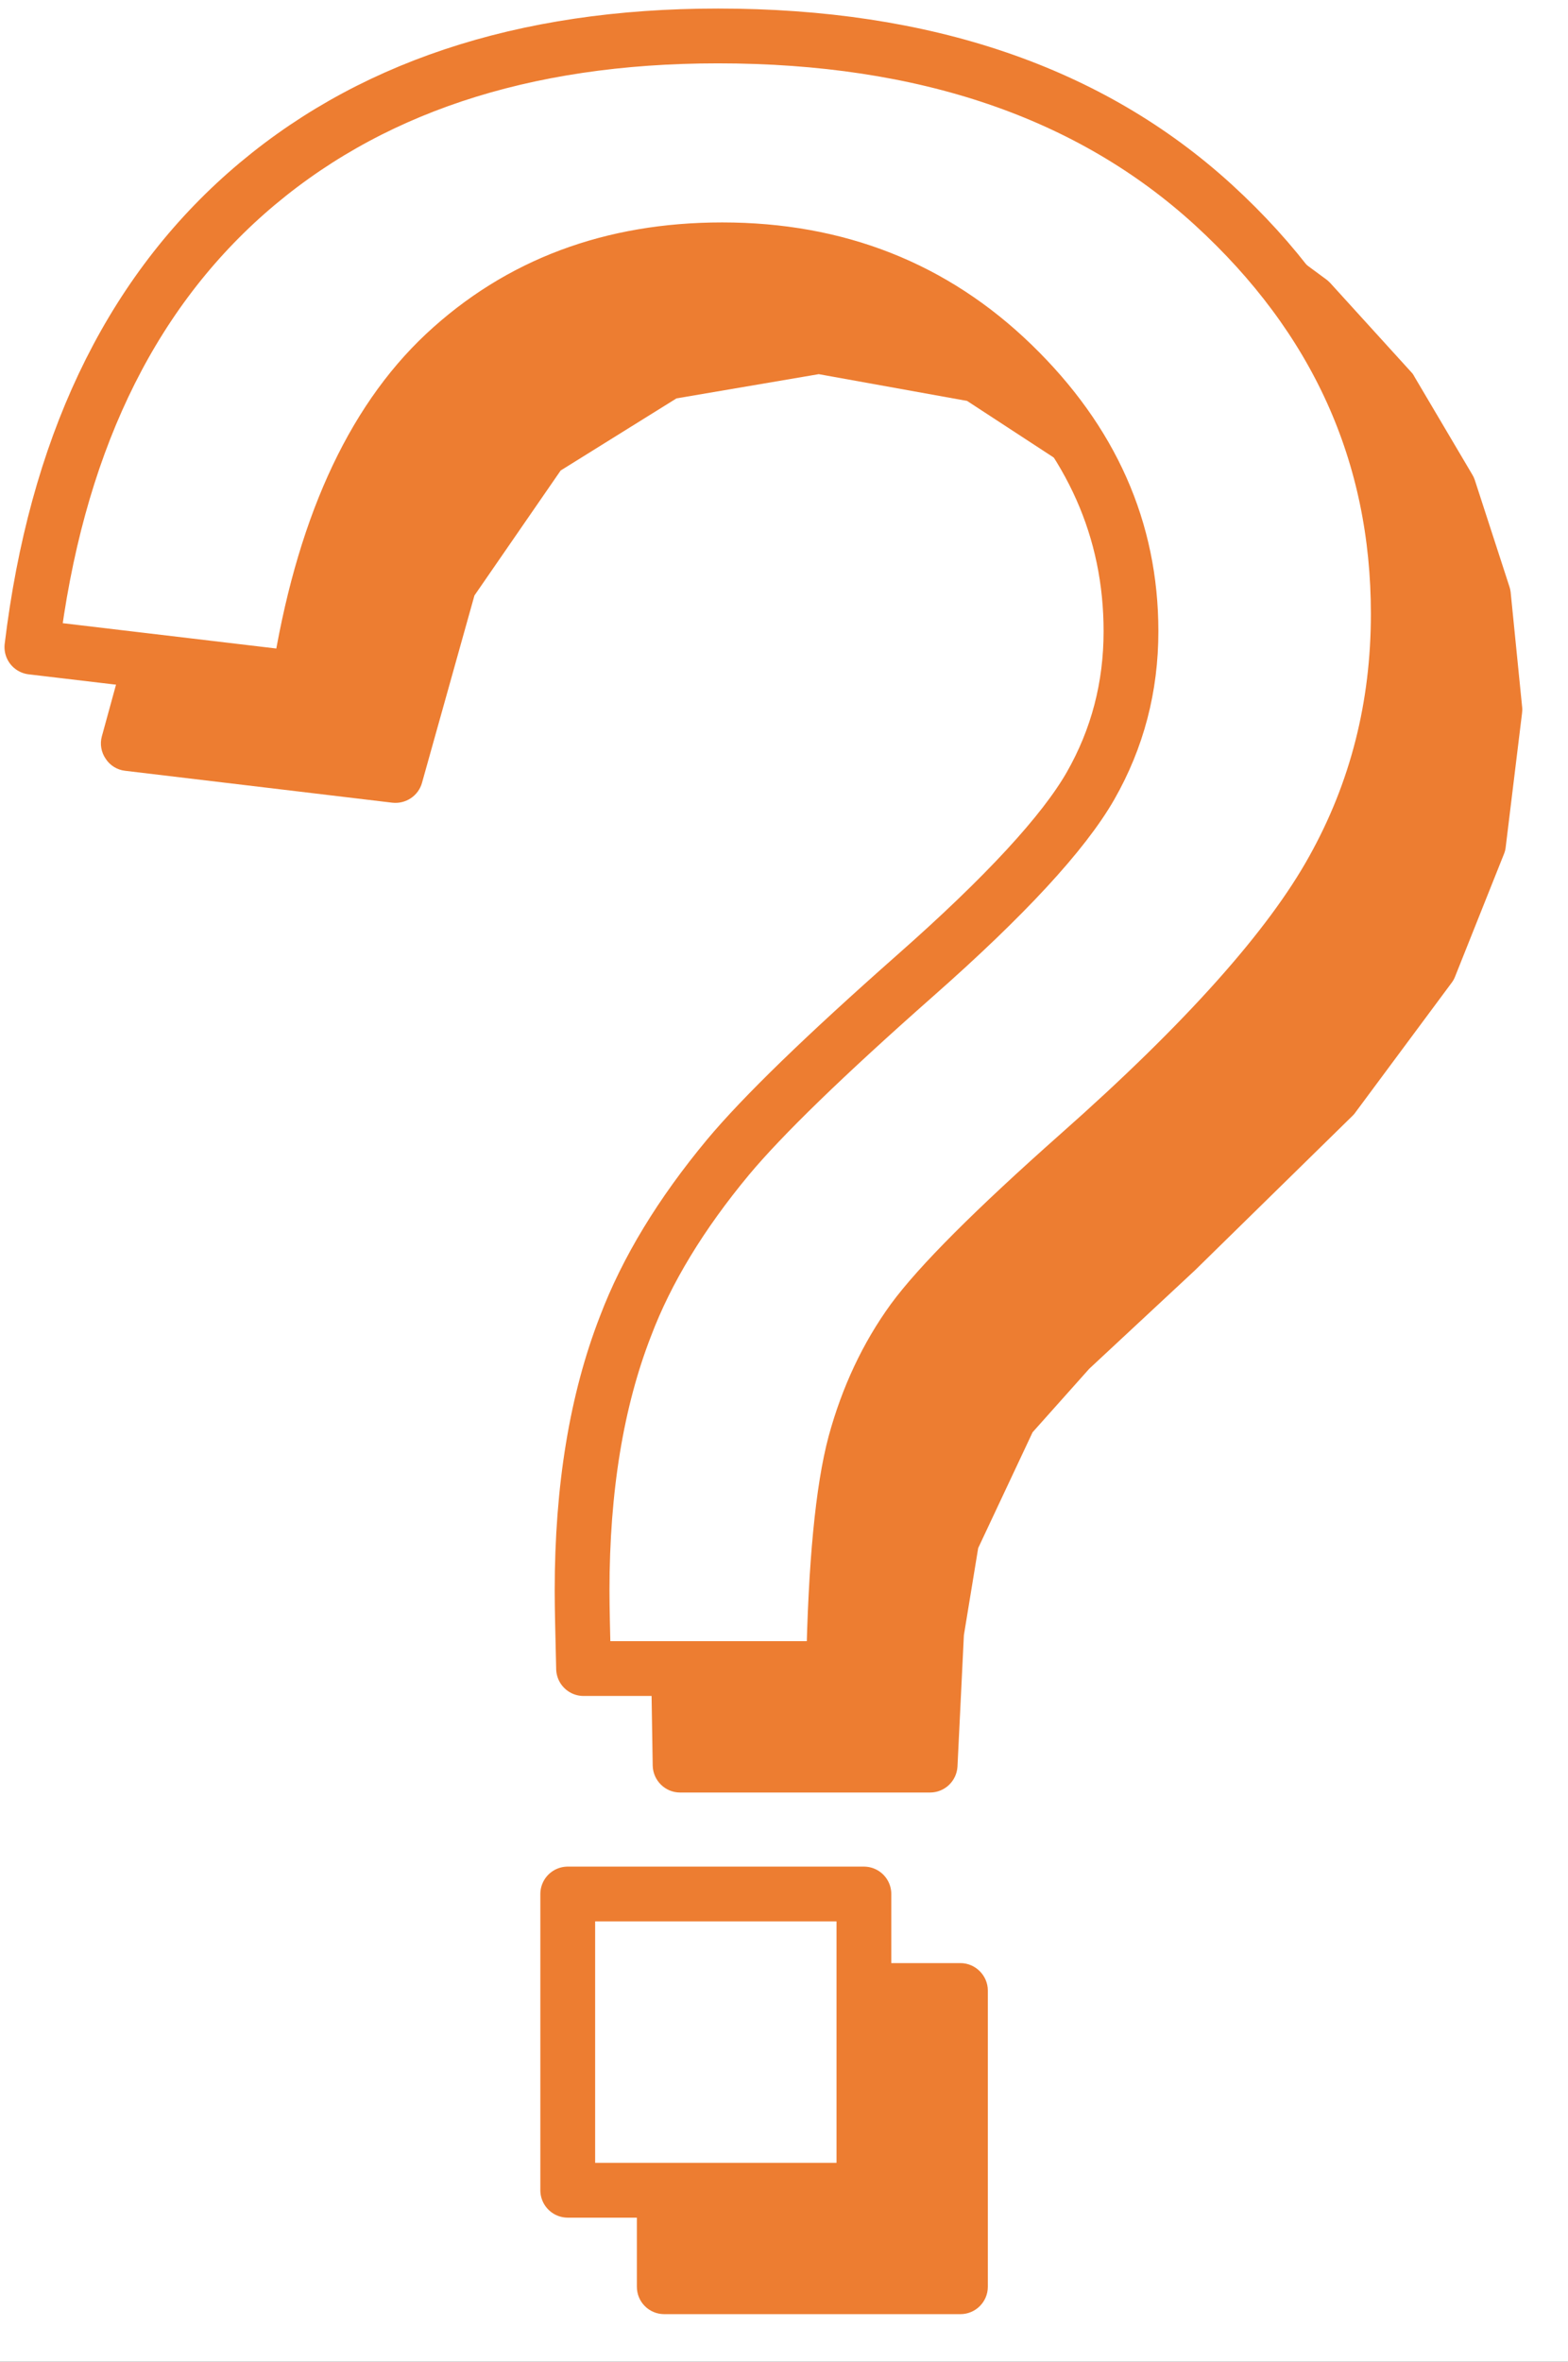 <?xml version="1.0" encoding="UTF-8"?>
<svg xmlns="http://www.w3.org/2000/svg" xmlns:xlink="http://www.w3.org/1999/xlink" width="28.621pt" height="43.098pt" viewBox="0 0 28.621 43.098" version="1.1">
<rect x="0" y="0" width="28.621" height="43.098" fill="#333333" stroke="none"/>
<defs>
<clipPath id="clip1">
  <path d="M 0 0 L 28.621 0 L 28.621 43.098 L 0 43.098 Z M 0 0 "/>
</clipPath>
</defs>
<g id="surface1">
<g clip-path="url(#clip1)" clip-rule="nonzero">
<rect x="0" y="0" width="28.621" height="43.098" style="fill:rgb(100%,100%,100%);fill-opacity:1;stroke:none;"/>
</g>
<path style=" stroke:none;fill-rule:evenodd;fill:rgb(92.941%,49.019%,19.215%);fill-opacity:1;" d="M 12.125 36.324 L 17.531 36.324 L 17.531 41.73 L 12.125 41.73 Z M 14.867 2.418 C 18.645 2.418 21.66 3.445 23.91 5.5 C 26.16 7.559 27.285 10.047 27.285 12.965 C 27.285 14.652 26.891 16.207 26.102 17.629 C 25.309 19.055 23.762 20.785 21.461 22.824 C 19.914 24.195 18.902 25.207 18.426 25.855 C 17.953 26.508 17.602 27.254 17.371 28.098 C 17.145 28.941 17.012 30.312 16.977 32.211 L 12.414 32.211 C 12.398 31.578 12.391 31.105 12.391 30.789 C 12.391 28.926 12.652 27.316 13.18 25.961 C 13.566 24.941 14.191 23.914 15.051 22.879 C 15.684 22.121 16.824 21.02 18.465 19.57 C 20.109 18.117 21.176 16.961 21.672 16.102 C 22.164 15.238 22.41 14.301 22.41 13.281 C 22.41 11.434 21.688 9.812 20.246 8.414 C 18.805 7.02 17.039 6.32 14.945 6.32 C 12.926 6.32 11.238 6.953 9.883 8.219 C 8.531 9.484 7.645 11.461 7.223 14.148 L 2.344 13.57 C 2.781 9.965 4.086 7.207 6.258 5.289 C 8.43 3.375 11.301 2.418 14.867 2.418 Z M 14.867 2.418 "/>
<path style=" stroke:none;fill-rule:evenodd;fill:rgb(92.941%,49.019%,19.215%);fill-opacity:1;" d="M 12.625 36.824 L 12.625 41.23 L 17.031 41.23 L 17.031 36.824 Z M 12.125 35.824 L 17.531 35.824 C 17.805 35.824 18.031 36.051 18.031 36.324 L 18.031 41.73 C 18.031 42.008 17.805 42.23 17.531 42.23 L 12.125 42.23 C 11.848 42.23 11.625 42.008 11.625 41.73 L 11.625 36.324 C 11.625 36.051 11.848 35.824 12.125 35.824 Z M 14.887 2.918 L 10.203 3.617 L 6.598 5.672 L 4.109 9.02 L 2.98 13.141 L 6.855 13.602 L 7.723 10.516 C 7.738 10.461 7.762 10.41 7.793 10.367 L 9.473 7.934 C 9.512 7.879 9.562 7.828 9.617 7.793 L 11.898 6.371 C 11.953 6.336 12.016 6.312 12.082 6.301 L 14.863 5.828 C 14.918 5.816 14.977 5.816 15.035 5.828 L 17.93 6.352 C 17.996 6.363 18.059 6.387 18.113 6.426 L 20.52 7.996 C 20.57 8.031 20.617 8.074 20.652 8.125 L 22.273 10.387 C 22.316 10.445 22.344 10.512 22.355 10.578 L 22.898 13.18 C 22.914 13.254 22.91 13.332 22.891 13.406 L 22.152 16.227 C 22.137 16.293 22.105 16.355 22.066 16.406 L 20.895 17.922 C 20.879 17.941 20.863 17.957 20.848 17.977 L 18.805 19.938 L 16.742 21.828 L 15.449 23.184 L 13.645 26.16 L 13.082 28.27 L 12.887 30.777 L 12.906 31.711 L 16.504 31.711 L 16.609 29.68 L 16.879 28.02 C 16.887 27.973 16.898 27.93 16.918 27.887 L 17.973 25.645 C 17.996 25.602 18.023 25.559 18.055 25.523 L 19.199 24.246 L 21.109 22.469 L 23.969 19.668 L 25.66 17.387 L 26.5 15.27 L 26.781 12.957 L 26.582 10.961 L 25.984 9.117 L 24.984 7.422 L 23.574 5.875 L 21.824 4.586 L 19.801 3.664 L 17.48 3.105 Z M 14.902 1.918 L 17.594 2.109 C 17.621 2.113 17.648 2.117 17.676 2.125 L 20.078 2.703 C 20.109 2.711 20.141 2.719 20.168 2.734 L 22.289 3.695 C 22.32 3.711 22.348 3.73 22.379 3.75 L 24.207 5.098 C 24.234 5.117 24.258 5.141 24.281 5.164 L 25.758 6.789 C 25.781 6.812 25.801 6.84 25.816 6.871 L 26.871 8.656 C 26.891 8.688 26.906 8.719 26.918 8.754 L 27.551 10.703 C 27.562 10.734 27.57 10.77 27.574 10.805 L 27.785 12.914 C 27.789 12.949 27.785 12.988 27.781 13.023 L 27.484 15.457 C 27.48 15.5 27.469 15.543 27.453 15.582 L 26.562 17.816 C 26.547 17.855 26.527 17.895 26.5 17.93 L 24.746 20.293 C 24.73 20.316 24.715 20.336 24.695 20.355 L 21.809 23.184 L 19.883 24.977 L 18.848 26.137 L 17.855 28.25 L 17.594 29.84 L 17.477 32.238 C 17.461 32.504 17.242 32.711 16.977 32.711 L 12.414 32.711 C 12.141 32.711 11.922 32.492 11.914 32.223 L 11.891 30.797 L 12.086 28.145 C 12.09 28.117 12.094 28.086 12.102 28.055 L 12.695 25.832 C 12.707 25.789 12.727 25.742 12.754 25.703 L 14.625 22.617 C 14.645 22.586 14.664 22.559 14.691 22.531 L 16.02 21.141 L 18.129 19.199 L 20.125 17.281 L 21.211 15.875 L 21.895 13.266 L 21.398 10.887 L 19.895 8.781 L 17.652 7.316 L 14.945 6.828 L 12.348 7.27 L 10.234 8.586 L 8.66 10.867 L 7.703 14.285 C 7.637 14.523 7.406 14.676 7.16 14.648 L 2.285 14.066 C 2.141 14.051 2.008 13.969 1.93 13.848 C 1.848 13.73 1.82 13.578 1.859 13.438 L 3.168 8.664 C 3.184 8.605 3.215 8.551 3.25 8.5 L 5.855 4.992 C 5.898 4.938 5.949 4.891 6.012 4.855 L 9.793 2.699 C 9.844 2.672 9.902 2.648 9.965 2.641 L 14.793 1.922 C 14.828 1.918 14.867 1.914 14.902 1.918 Z M 14.902 1.918 "/>
<path style="fill-rule:evenodd;fill:rgb(100%,100%,100%);fill-opacity:1;stroke-width:1;stroke-linecap:butt;stroke-linejoin:round;stroke:rgb(92.941%,49.019%,19.215%);stroke-opacity:1;stroke-miterlimit:10;" d="M 12.156 -5.405 L 17.562 -5.405 L 17.562 0.001 L 12.156 0.001 Z M 14.898 -39.312 C 18.676 -39.312 21.691 -38.284 23.941 -36.23 C 26.191 -34.171 27.316 -31.683 27.316 -28.765 C 27.316 -27.077 26.922 -25.523 26.129 -24.101 C 25.34 -22.675 23.793 -20.944 21.488 -18.905 C 19.941 -17.534 18.933 -16.523 18.457 -15.874 C 17.984 -15.222 17.633 -14.476 17.402 -13.632 C 17.176 -12.788 17.043 -11.417 17.008 -9.519 L 12.445 -9.519 C 12.43 -10.151 12.418 -10.624 12.418 -10.941 C 12.418 -12.804 12.683 -14.413 13.211 -15.769 C 13.597 -16.788 14.222 -17.816 15.082 -18.851 C 15.715 -19.609 16.851 -20.71 18.496 -22.163 C 20.14 -23.612 21.207 -24.769 21.699 -25.628 C 22.191 -26.491 22.437 -27.429 22.437 -28.448 C 22.437 -30.296 21.719 -31.917 20.277 -33.316 C 18.836 -34.714 17.07 -35.409 14.976 -35.409 C 12.957 -35.409 11.269 -34.776 9.914 -33.511 C 8.562 -32.245 7.672 -30.269 7.25 -27.581 L 2.375 -28.159 C 2.812 -31.765 4.117 -34.523 6.289 -36.441 C 8.461 -38.355 11.328 -39.312 14.898 -39.312 Z M 14.898 -39.312 " transform="matrix(1,0,0,1,-1.793,39.968)"/>
</g>
</svg>
